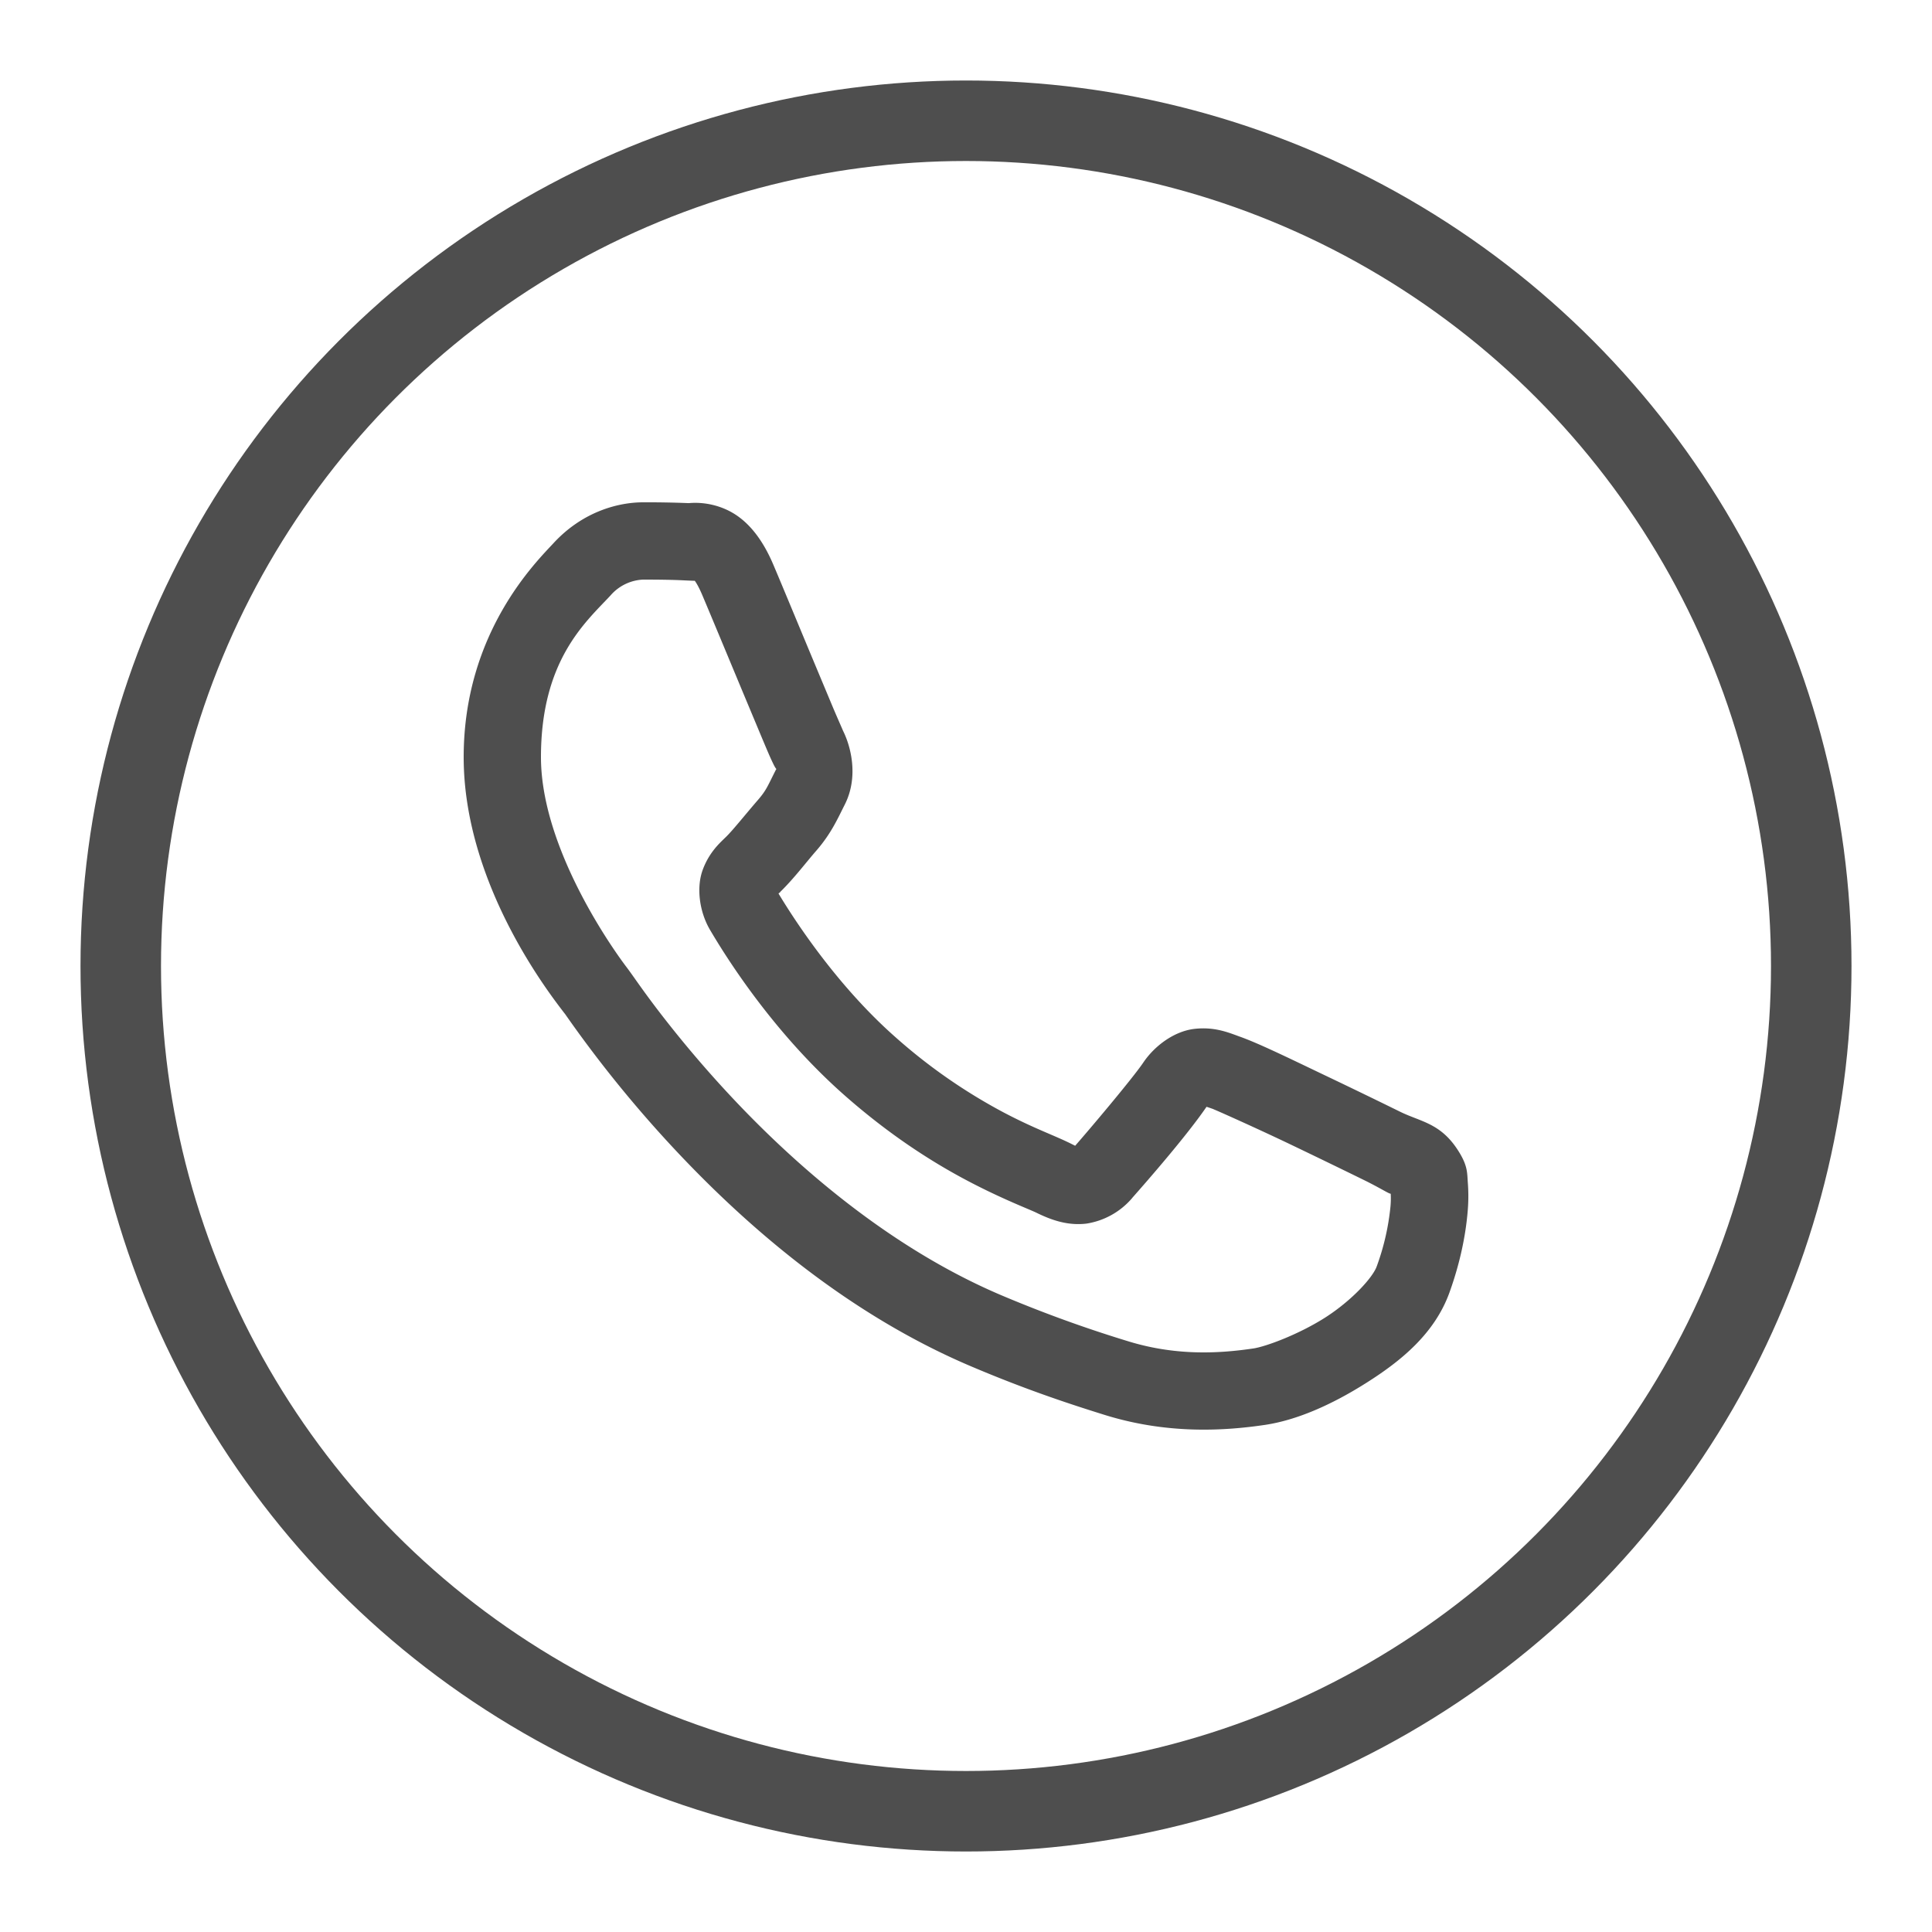 <svg width="24" height="24" fill="none" xmlns="http://www.w3.org/2000/svg"><circle cx="12" cy="12" r="10.5" stroke="#4E4E4E"/><path d="M7.988 6.24c-.307 0-.747.114-1.108.503-.216.234-1.12 1.114-1.12 2.662 0 1.614 1.12 3.006 1.254 3.185h.001a15.215 15.215 0 0 0 1.442 1.768c.866.912 2.083 1.966 3.594 2.61.695.296 1.244.475 1.66.605.77.242 1.472.206 2 .128.394-.058.828-.248 1.258-.52.43-.271.85-.61 1.036-1.123.133-.368.2-.708.225-.988a2.18 2.18 0 0 0 .004-.377c-.009-.115.001-.202-.106-.377-.223-.367-.476-.377-.74-.508a87.143 87.143 0 0 0-.984-.476c-.418-.2-.78-.376-1.004-.455-.14-.051-.313-.124-.561-.096-.249.028-.494.207-.637.419-.135.2-.68.844-.846 1.033l-.054-.027c-.205-.102-.457-.188-.829-.384a6.857 6.857 0 0 1-1.346-.935C10.37 12.22 9.84 11.38 9.671 11.1c.012-.013-.001.003.023-.02v-.002c.172-.168.323-.37.452-.517.181-.21.261-.394.348-.566.174-.344.077-.722-.023-.92.007.013-.054-.123-.12-.278l-.24-.574c-.18-.431-.38-.915-.5-1.198-.14-.334-.33-.575-.58-.691-.248-.116-.467-.083-.476-.084a12.94 12.94 0 0 0-.567-.01Zm0 .96c.186 0 .368.002.52.01.158.007.148.008.118-.006-.03-.015.01-.02.1.193.117.277.319.763.499 1.195l.242.579c.067.159.104.248.146.332l.001.002c.042.082.038.03.024.058-.102.201-.116.25-.218.369-.156.18-.315.38-.4.463-.073.072-.206.185-.289.406-.083.221-.044.524.089.75.178.302.763 1.255 1.672 2.056.573.505 1.107.84 1.533 1.064.427.225.774.356.852.395.184.09.386.162.62.134a.935.935 0 0 0 .566-.316v-.001c.172-.194.68-.775.925-1.134.01.004.007.001.088.03v.001c.038.014.502.221.916.418.414.198.834.403.97.47.197.098.29.161.314.161.002.043.003.088-.003.158a3.01 3.01 0 0 1-.171.745c-.05.14-.314.428-.646.639-.332.21-.736.358-.886.38-.45.067-.984.09-1.571-.094a16.029 16.029 0 0 1-1.572-.572c-1.332-.569-2.464-1.536-3.273-2.387a14.252 14.252 0 0 1-.96-1.122c-.23-.3-.33-.456-.414-.566-.15-.197-1.06-1.464-1.06-2.605 0-1.208.56-1.681.864-2.008a.569.569 0 0 1 .404-.197Z" fill="#4E4E4E"/></svg>